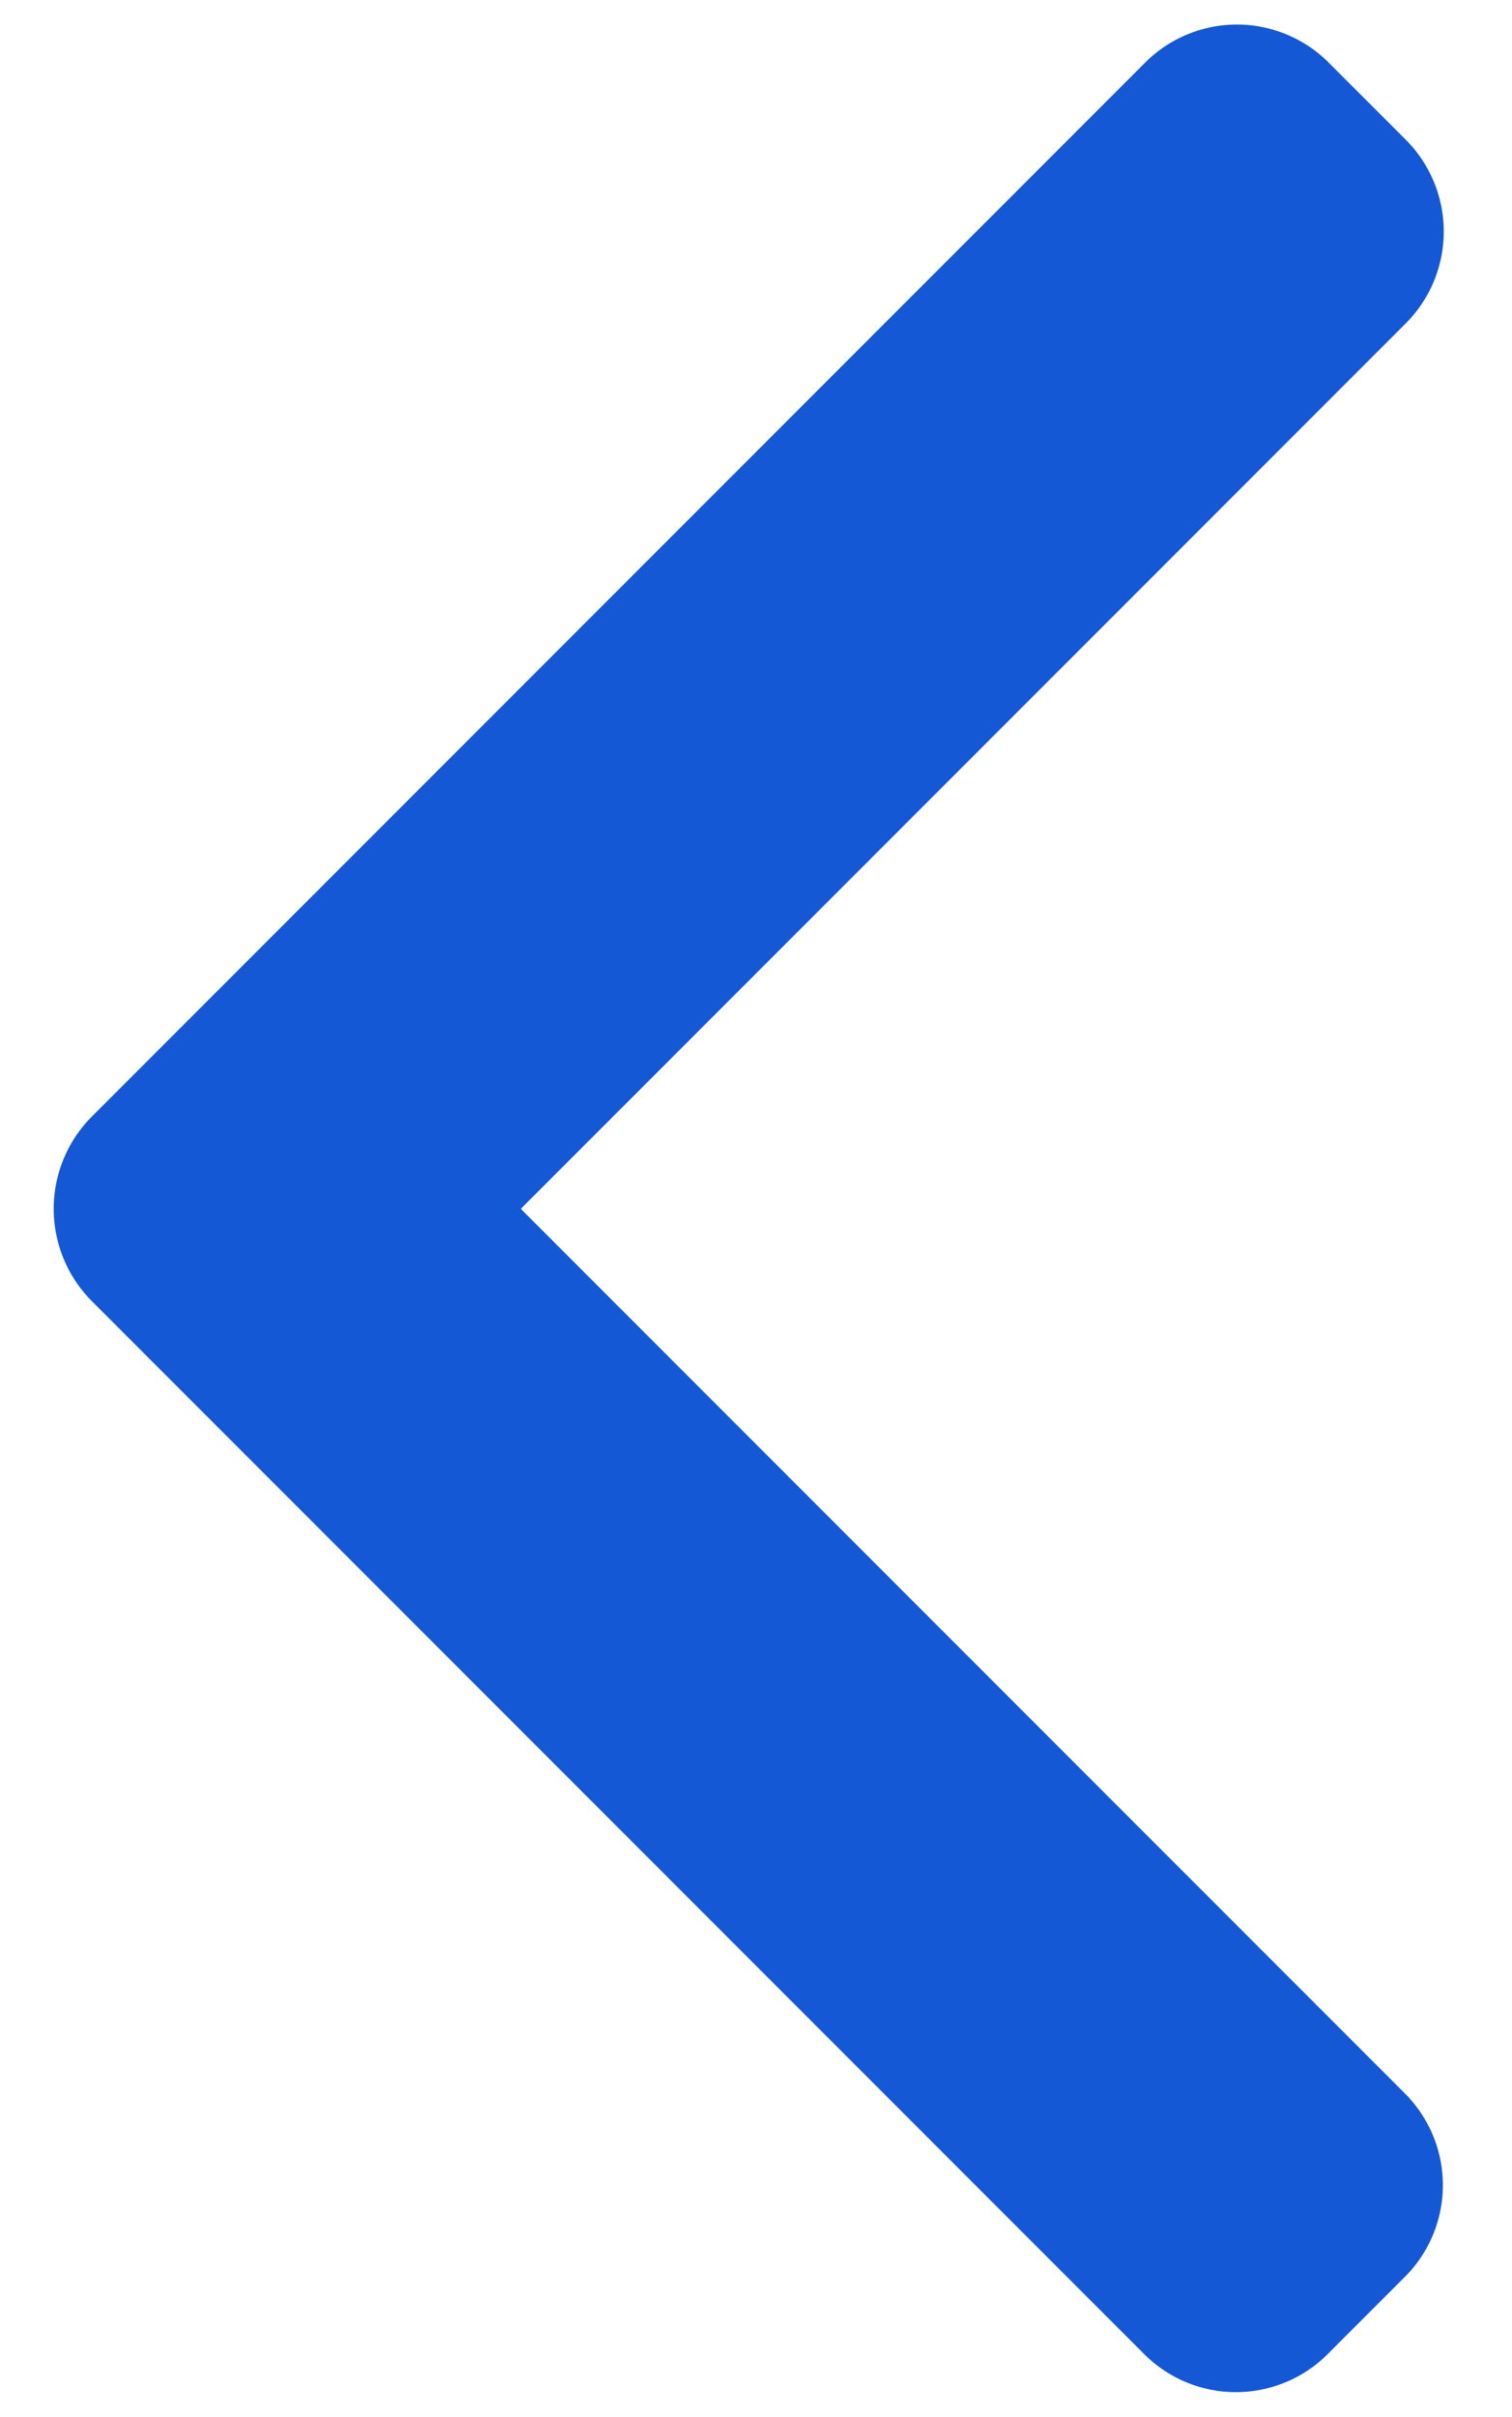 <svg id="Layer_1" data-name="Layer 1" xmlns="http://www.w3.org/2000/svg" viewBox="0 0 308 492"><defs><style>.cls-1{fill:#1558d6;}</style></defs><path class="cls-1" d="M106.09,246.1,286.41,65.78a26.44,26.44,0,0,0,0-37.28l-15.8-15.8a26.42,26.42,0,0,0-37.29,0L18.63,227.39a26.61,26.61,0,0,0,0,37.42L233.12,479.3a26.42,26.42,0,0,0,37.29,0l15.8-15.8a26.39,26.39,0,0,0,0-37.28Z"/></svg>